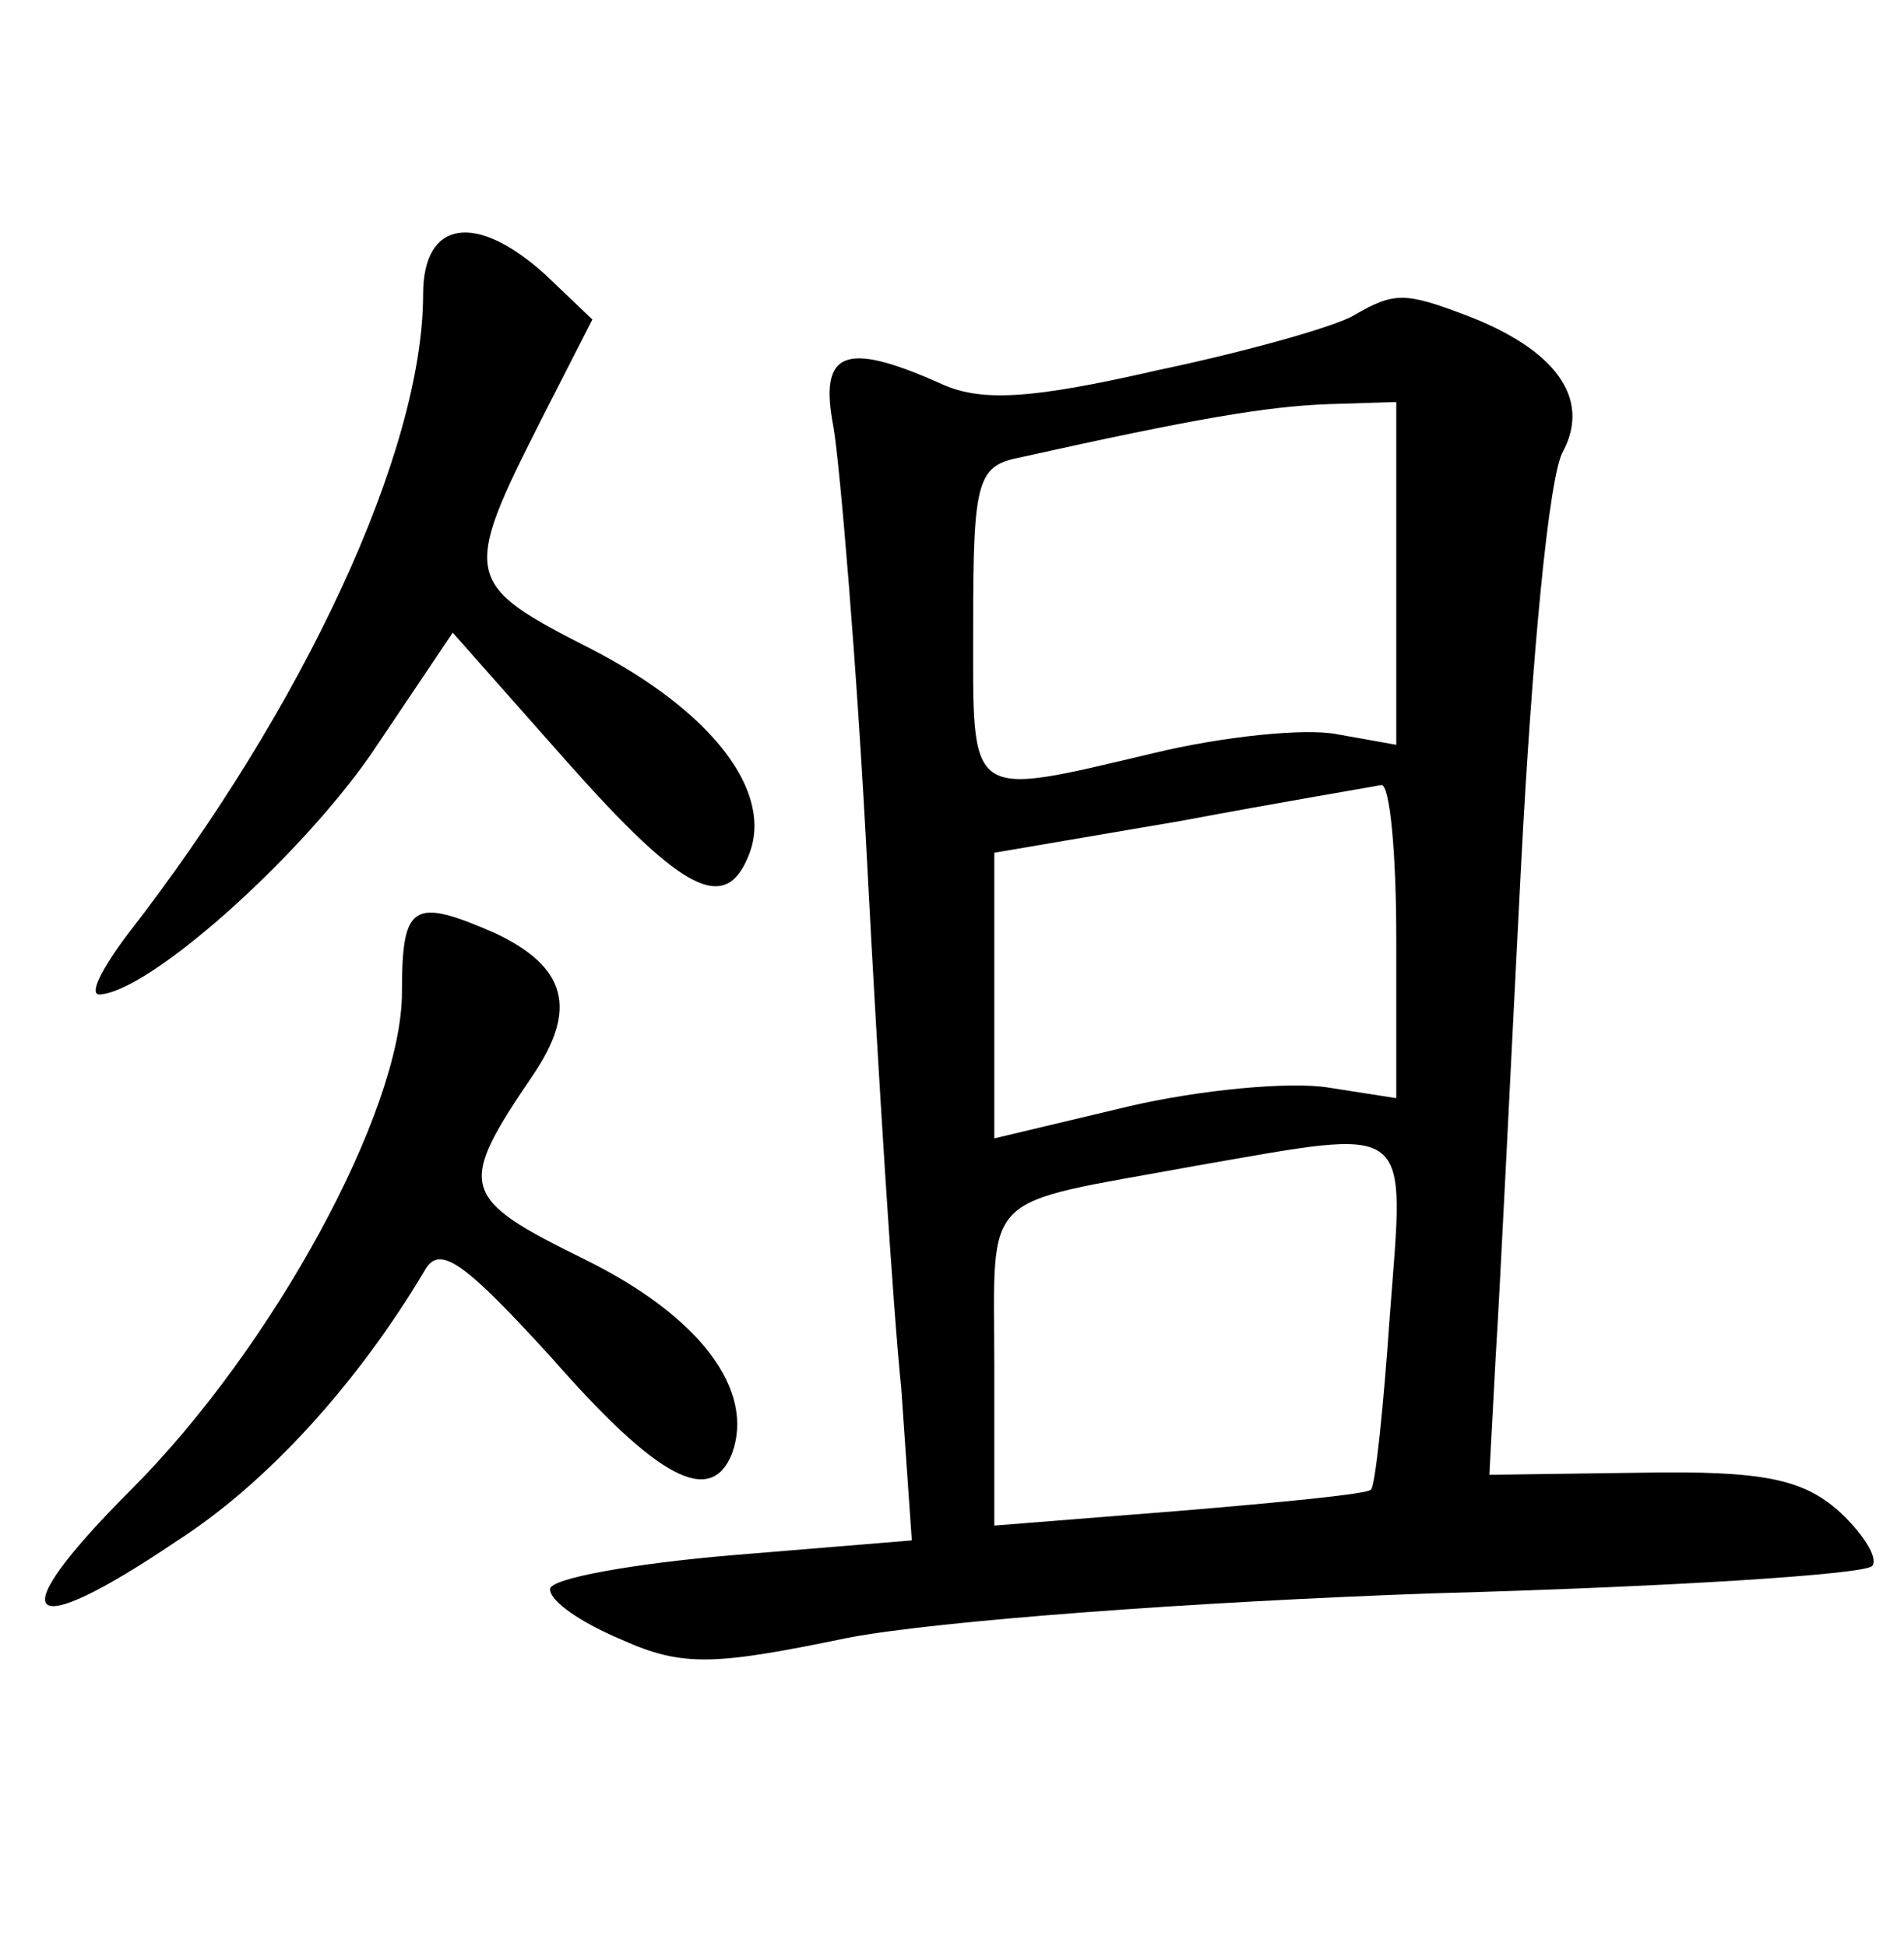 <?xml version="1.0" standalone="no"?>
<!DOCTYPE svg PUBLIC "-//W3C//DTD SVG 20010904//EN"
 "http://www.w3.org/TR/2001/REC-SVG-20010904/DTD/svg10.dtd">
<svg version="1.0" xmlns="http://www.w3.org/2000/svg"
 width="90pt" height="92pt" viewBox="0 0 90 92"
 preserveAspectRatio="xMidYMid meet">
<g transform="translate(0,92) scale(0.1,-0.1)"
fill="#000000" stroke="none">
<path d="M200 781 c0 -74 -56 -195 -140 -303 -12 -16 -18 -28 -13 -28 23 1 93
63 128 113 l39 58 54 -61 c55 -62 75 -72 86 -44 12 30 -18 68 -74 97 -61 31
-62 34 -24 109 l24 47 -22 21 c-33 30 -58 26 -58 -9z"/>
<path d="M640 771 c-8 -5 -50 -17 -93 -26 -61 -14 -84 -15 -103 -6 -45 20 -57
15 -50 -21 3 -18 11 -111 16 -208 5 -96 12 -207 16 -246 l5 -72 -85 -7 c-47
-4 -86 -11 -86 -16 0 -6 15 -16 34 -24 29 -13 44 -12 107 1 42 8 163 17 277
21 111 3 205 9 207 13 3 4 -5 16 -16 26 -17 15 -36 19 -93 18 l-72 -1 3 56 c2
31 7 135 12 232 5 96 13 185 20 196 13 25 -4 48 -46 64 -29 11 -34 11 -53 0z
m20 -122 l0 -81 -28 5 c-15 3 -54 -1 -87 -9 -89 -21 -85 -23 -85 61 0 69 2 75
23 79 81 18 116 24 145 25 l32 1 0 -81z m0 -173 l0 -75 -32 5 c-18 3 -61 -1
-95 -9 l-63 -15 0 68 0 67 88 15 c48 9 90 16 95 17 4 0 7 -32 7 -73z m-3 -177
c-3 -44 -7 -82 -9 -83 -1 -2 -42 -6 -90 -10 l-88 -7 0 75 c0 85 -8 76 95 95
104 18 99 22 92 -70z"/>
<path d="M190 451 c0 -56 -61 -168 -128 -235 -62 -62 -52 -74 22 -24 42 27 85
74 117 128 7 12 19 3 60 -42 50 -57 75 -70 85 -45 11 30 -15 65 -70 92 -59 29
-60 34 -24 87 21 31 16 51 -18 67 -39 17 -44 14 -44 -28z"/>
</g>
</svg>
